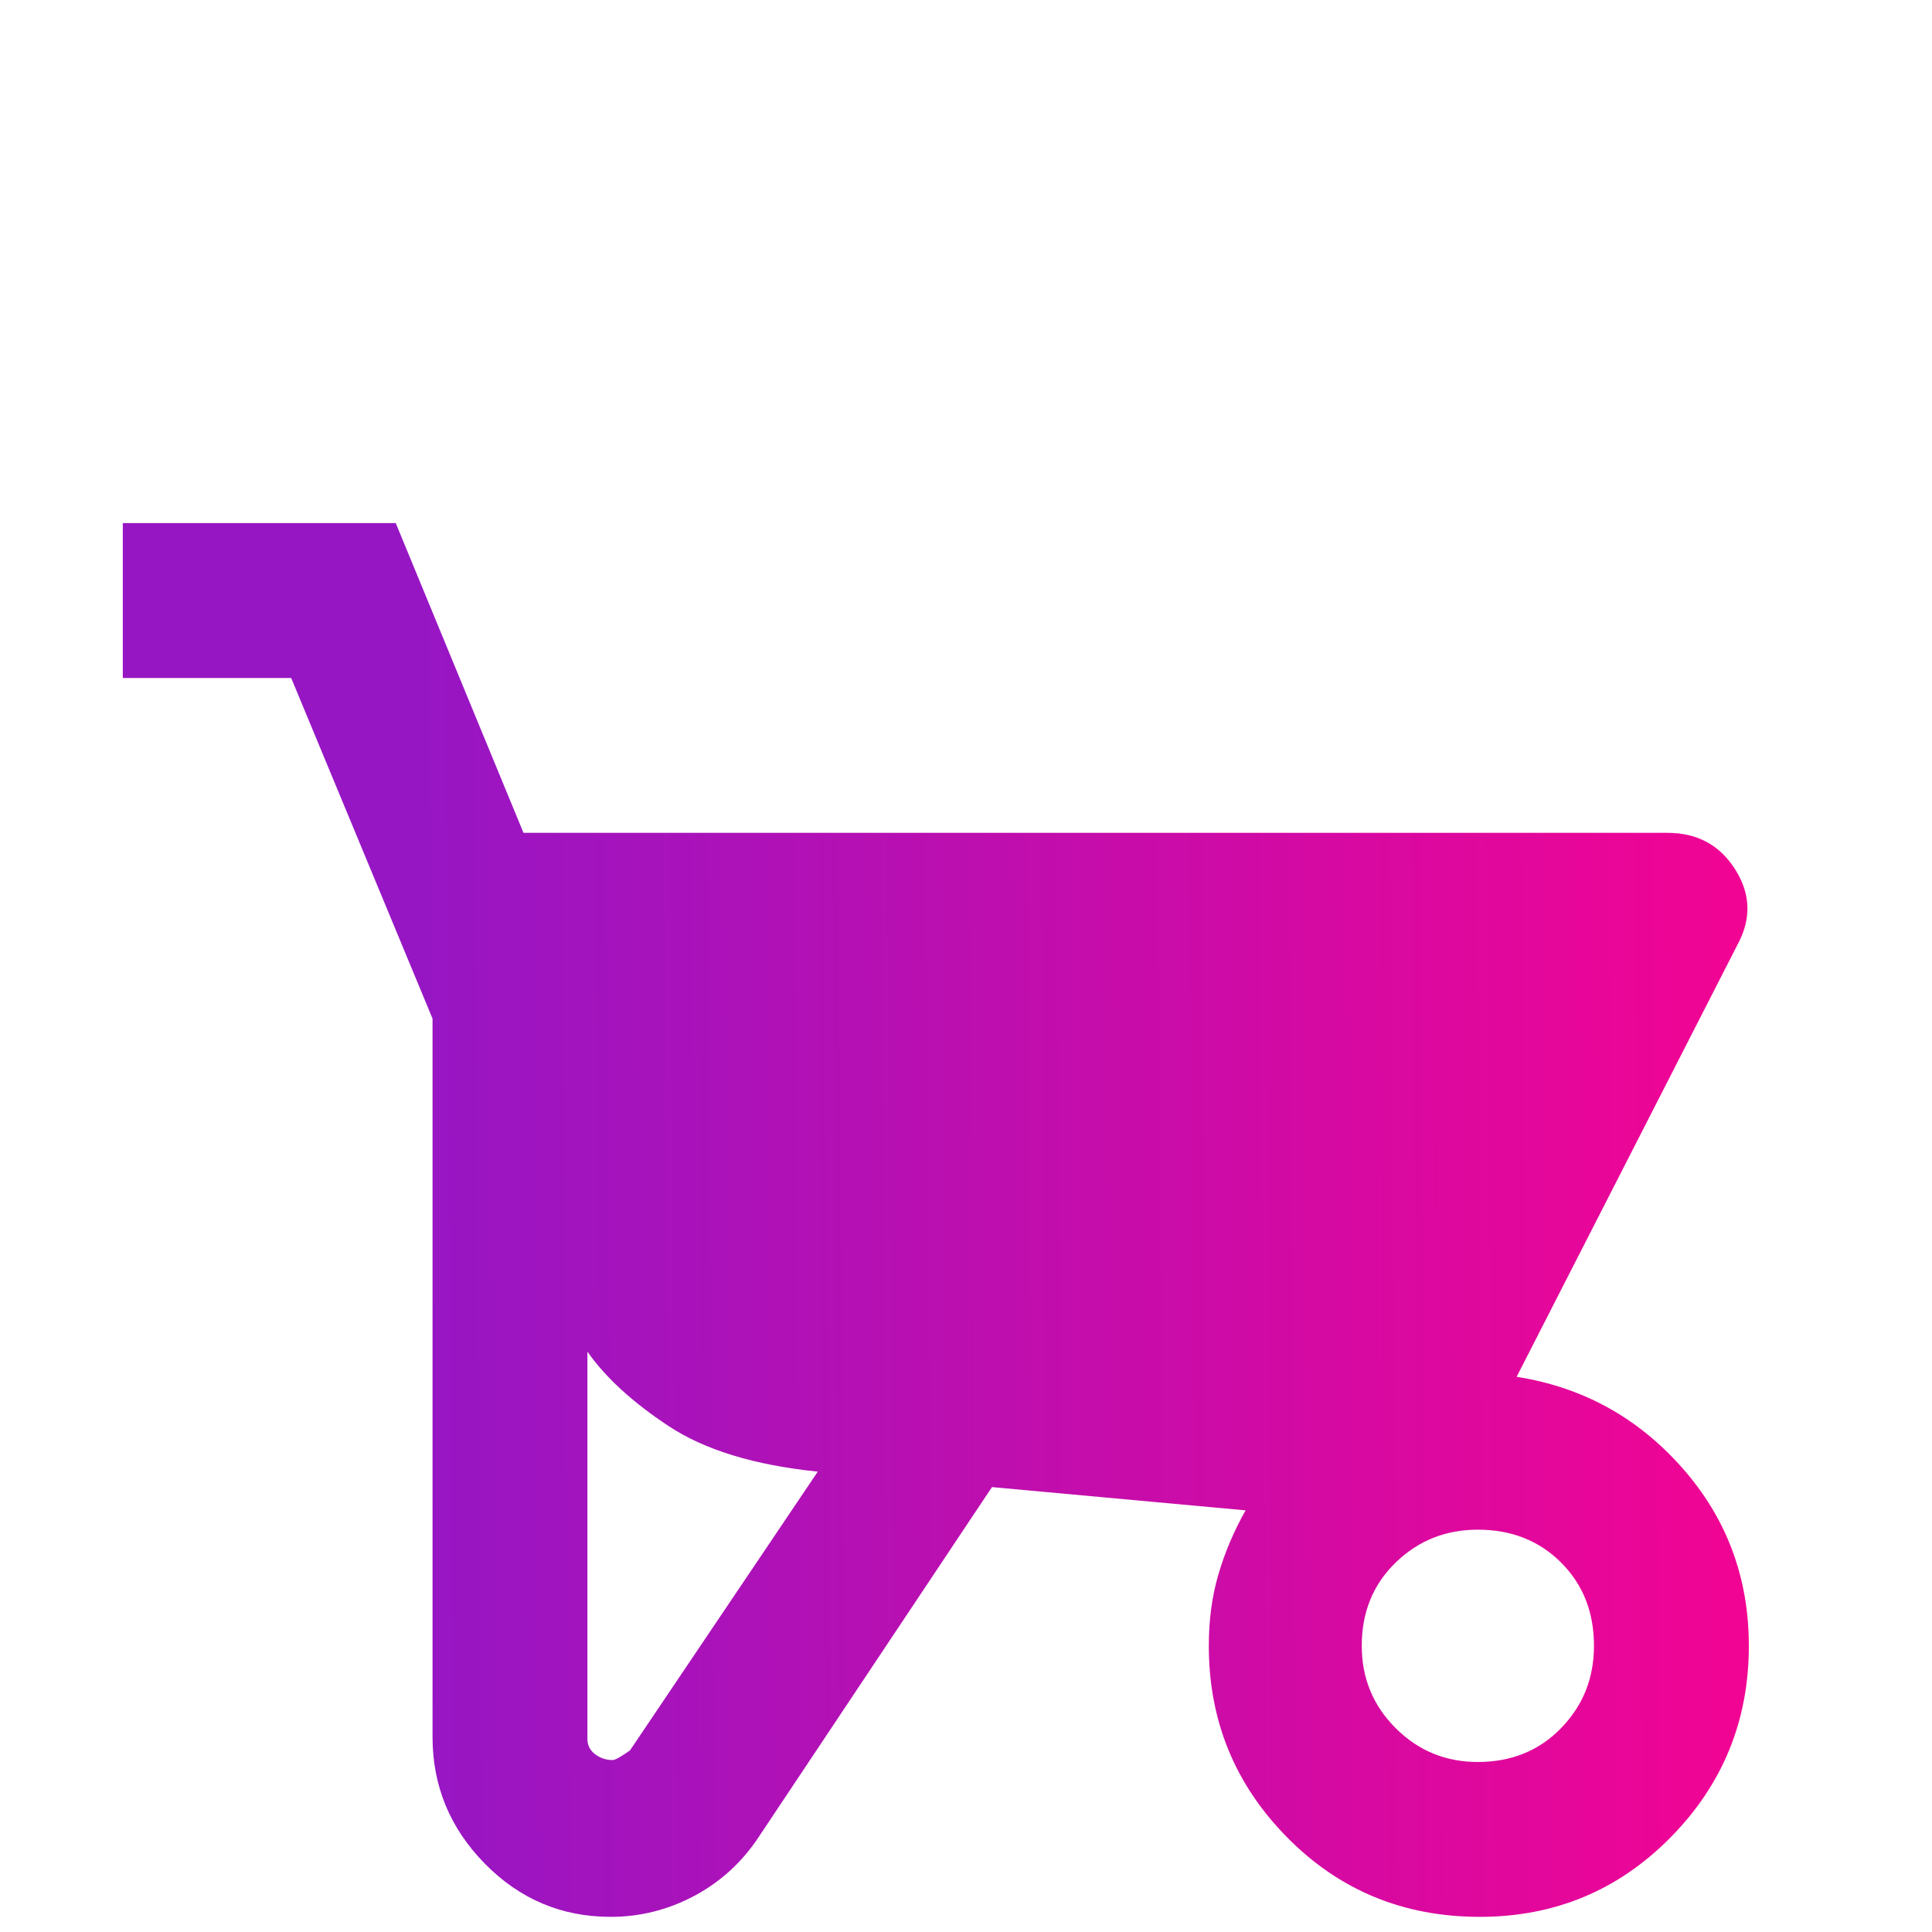 <svg width="25" height="25" viewBox="0 0 25 25" fill="none" xmlns="http://www.w3.org/2000/svg">
<g clip-path="url(#clip0_0_137)">
<path d="M7.902 24.804C7.267 24.804 6.724 24.574 6.273 24.115C5.822 23.656 5.597 23.109 5.597 22.475V13.181L3.768 8.773H1.589V6.769H5.121L6.774 10.777H21.578C21.962 10.777 22.255 10.935 22.455 11.253C22.655 11.57 22.664 11.896 22.48 12.23L19.625 17.816C20.476 17.949 21.19 18.341 21.767 18.993C22.342 19.644 22.63 20.412 22.63 21.297C22.63 22.266 22.292 23.092 21.616 23.777C20.94 24.462 20.117 24.804 19.148 24.804C18.163 24.804 17.333 24.462 16.657 23.777C15.98 23.092 15.642 22.266 15.642 21.297C15.642 20.963 15.683 20.654 15.767 20.37C15.85 20.087 15.967 19.811 16.118 19.544L12.836 19.243L9.83 23.752C9.613 24.086 9.333 24.345 8.991 24.529C8.649 24.712 8.286 24.804 7.902 24.804ZM7.927 22.775C7.96 22.775 8.035 22.733 8.152 22.65L10.582 19.043C9.764 18.959 9.121 18.763 8.653 18.454C8.185 18.145 7.835 17.824 7.601 17.49V22.5C7.601 22.583 7.634 22.65 7.701 22.7C7.768 22.75 7.843 22.775 7.927 22.775ZM19.123 22.8C19.558 22.8 19.917 22.654 20.201 22.361C20.485 22.069 20.626 21.715 20.626 21.297C20.626 20.863 20.485 20.504 20.201 20.22C19.917 19.936 19.558 19.794 19.123 19.794C18.706 19.794 18.351 19.936 18.059 20.22C17.767 20.504 17.621 20.863 17.621 21.297C17.621 21.715 17.767 22.069 18.059 22.361C18.351 22.654 18.706 22.8 19.123 22.8Z" fill="url(#paint0_linear_0_137)"/>
</g>
<defs>
<linearGradient id="paint0_linear_0_137" x1="5.38" y1="21.197" x2="22.672" y2="21.062" gradientUnits="userSpaceOnUse">
<stop stop-color="#9616C4"/>
<stop offset="1" stop-color="#F20493"/>
</linearGradient>
<clipPath id="clip0_0_137">
<rect width="24.047" height="24.047" fill="white" transform="translate(0.587 0.757)"/>
</clipPath>
</defs>
</svg>

